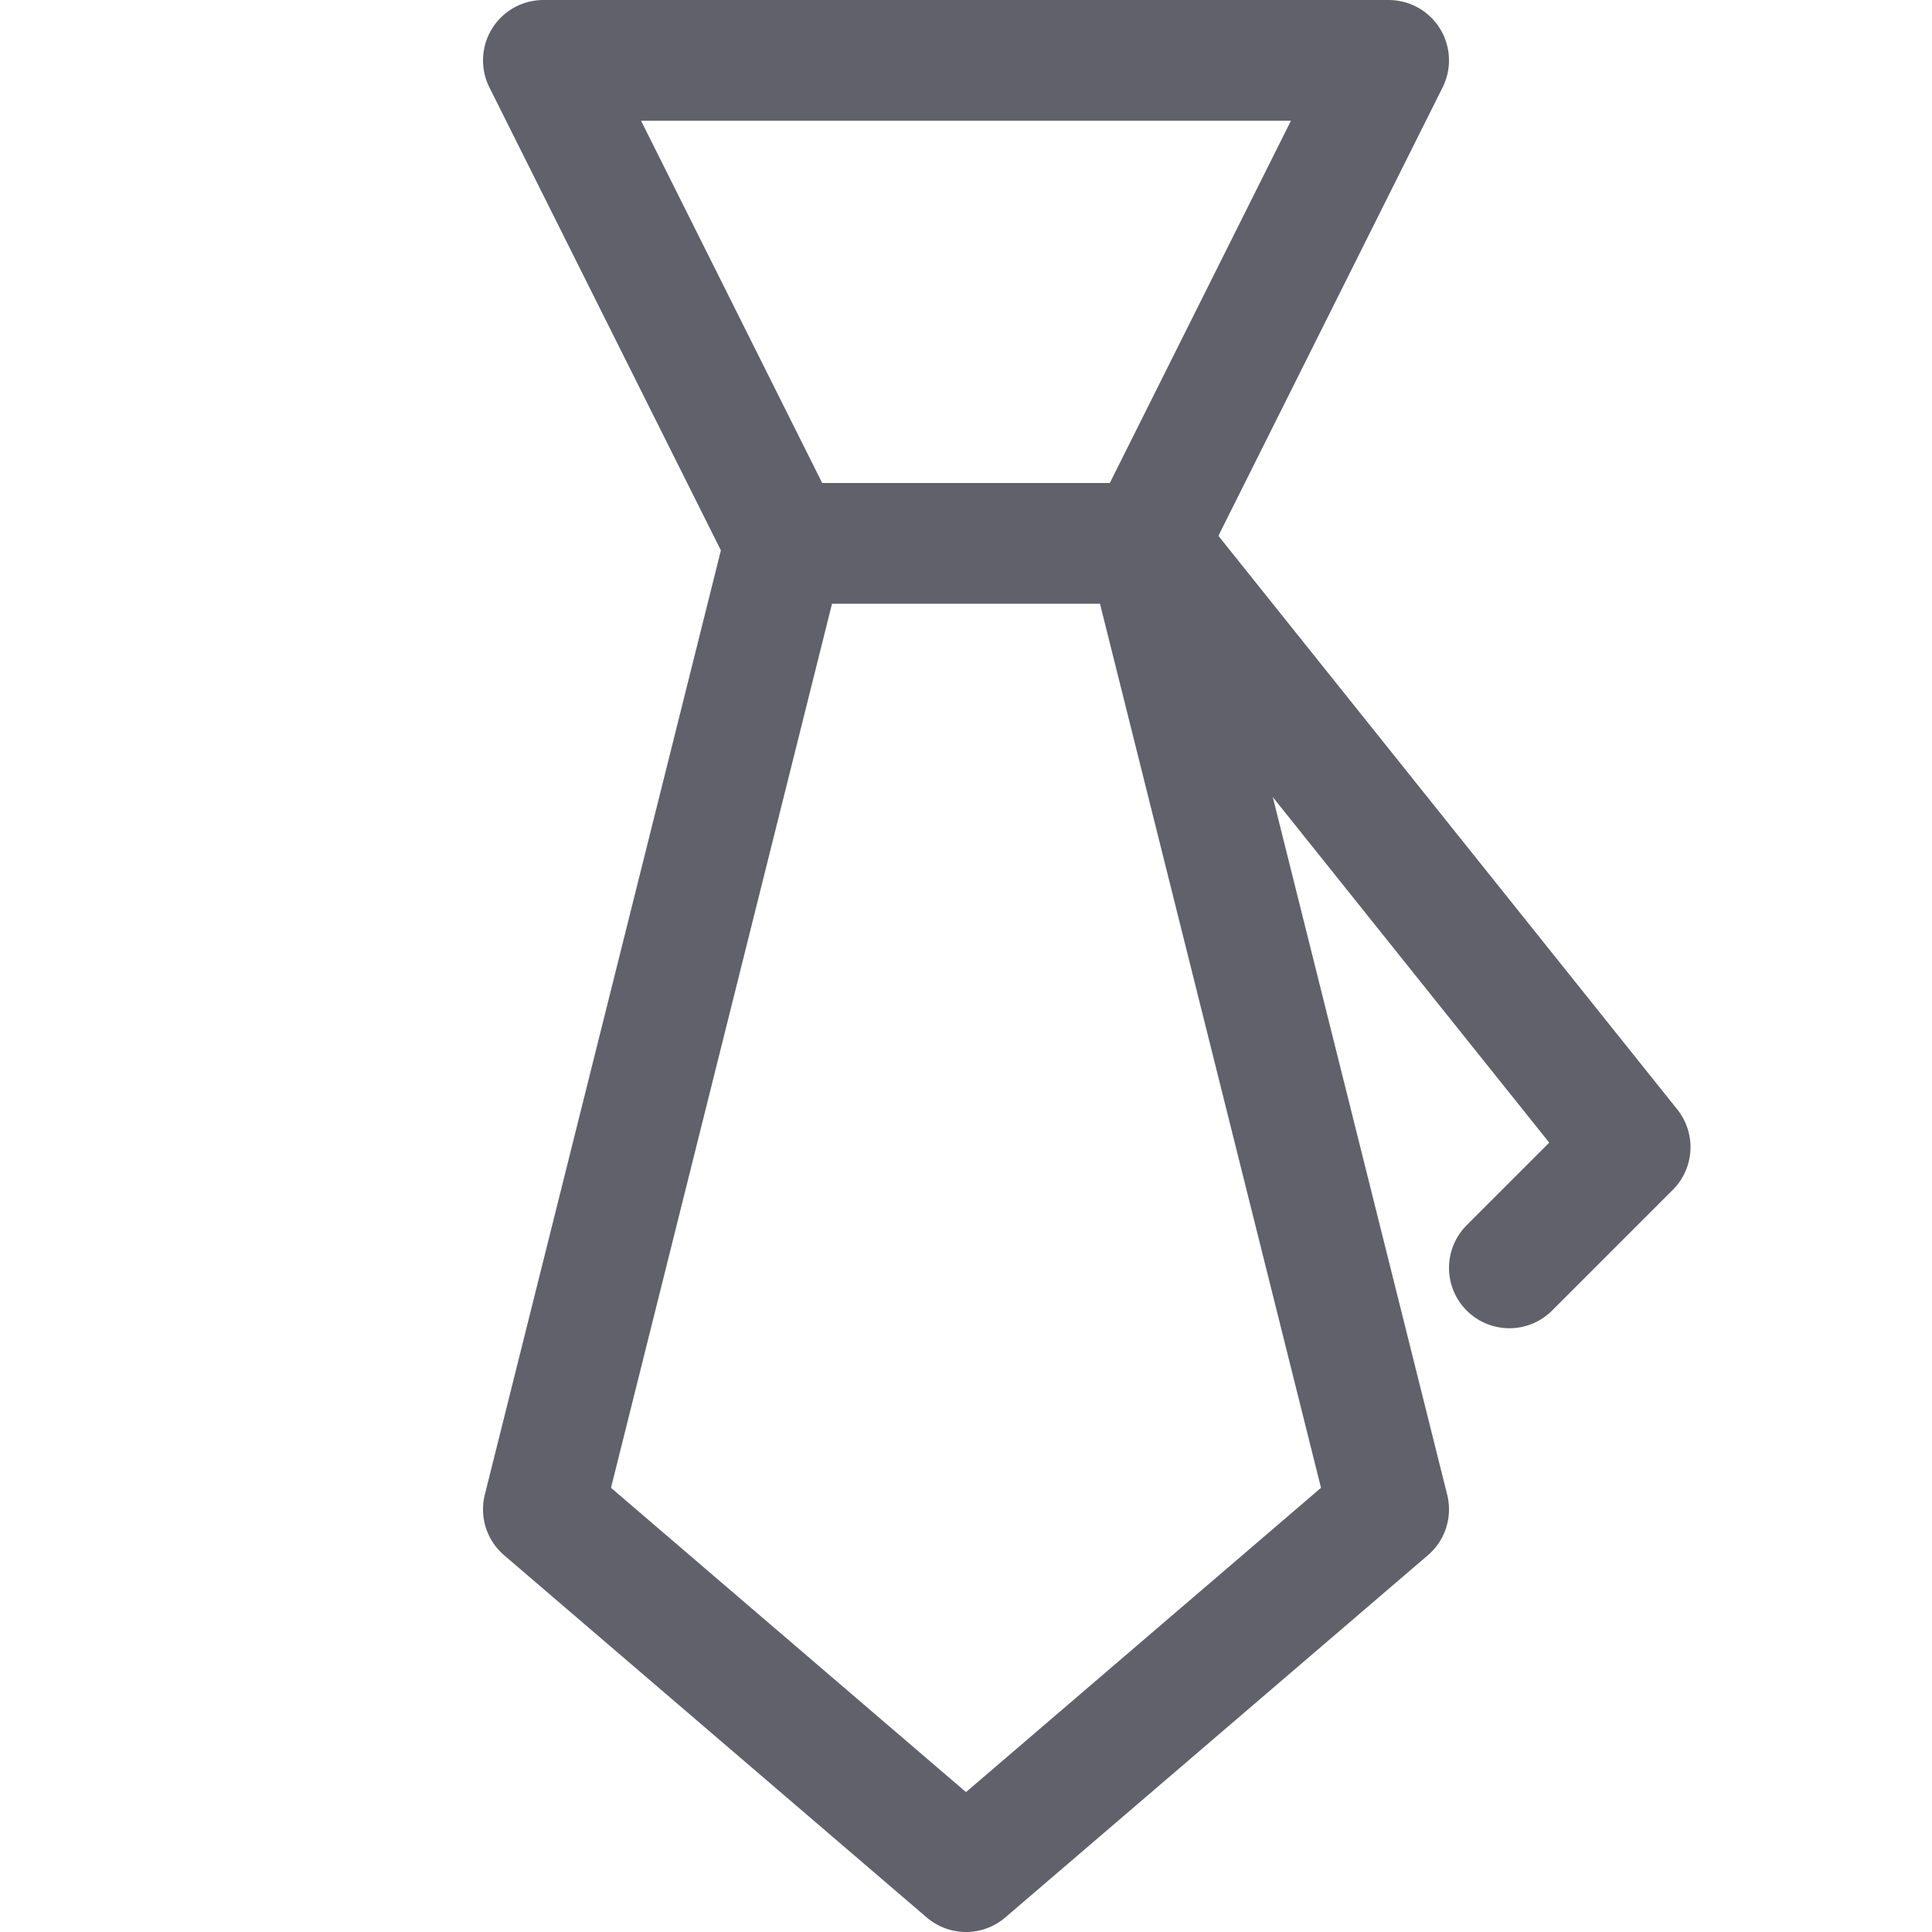 <svg xmlns="http://www.w3.org/2000/svg" height="16" width="16" viewBox="0 0 16 16"><title>tie 02 2</title><g fill="#61616b" class="nc-icon-wrapper"><polyline points="9.5 4.5 13.5 9.5 12.5 10.5" fill="none" stroke="#61616b" stroke-linecap="round" stroke-linejoin="round" data-color="color-2"></polyline> <line x1="6.5" y1="4.5" x2="9.5" y2="4.5" fill="none" stroke="#61616b" stroke-linecap="round" stroke-linejoin="round"></line> <polygon points="9.5 4.5 11.5 0.5 4.5 0.5 6.5 4.5 4.5 12.5 8 15.5 11.5 12.5 9.5 4.5" fill="none" stroke="#61616b" stroke-linecap="round" stroke-linejoin="round"></polygon></g></svg>